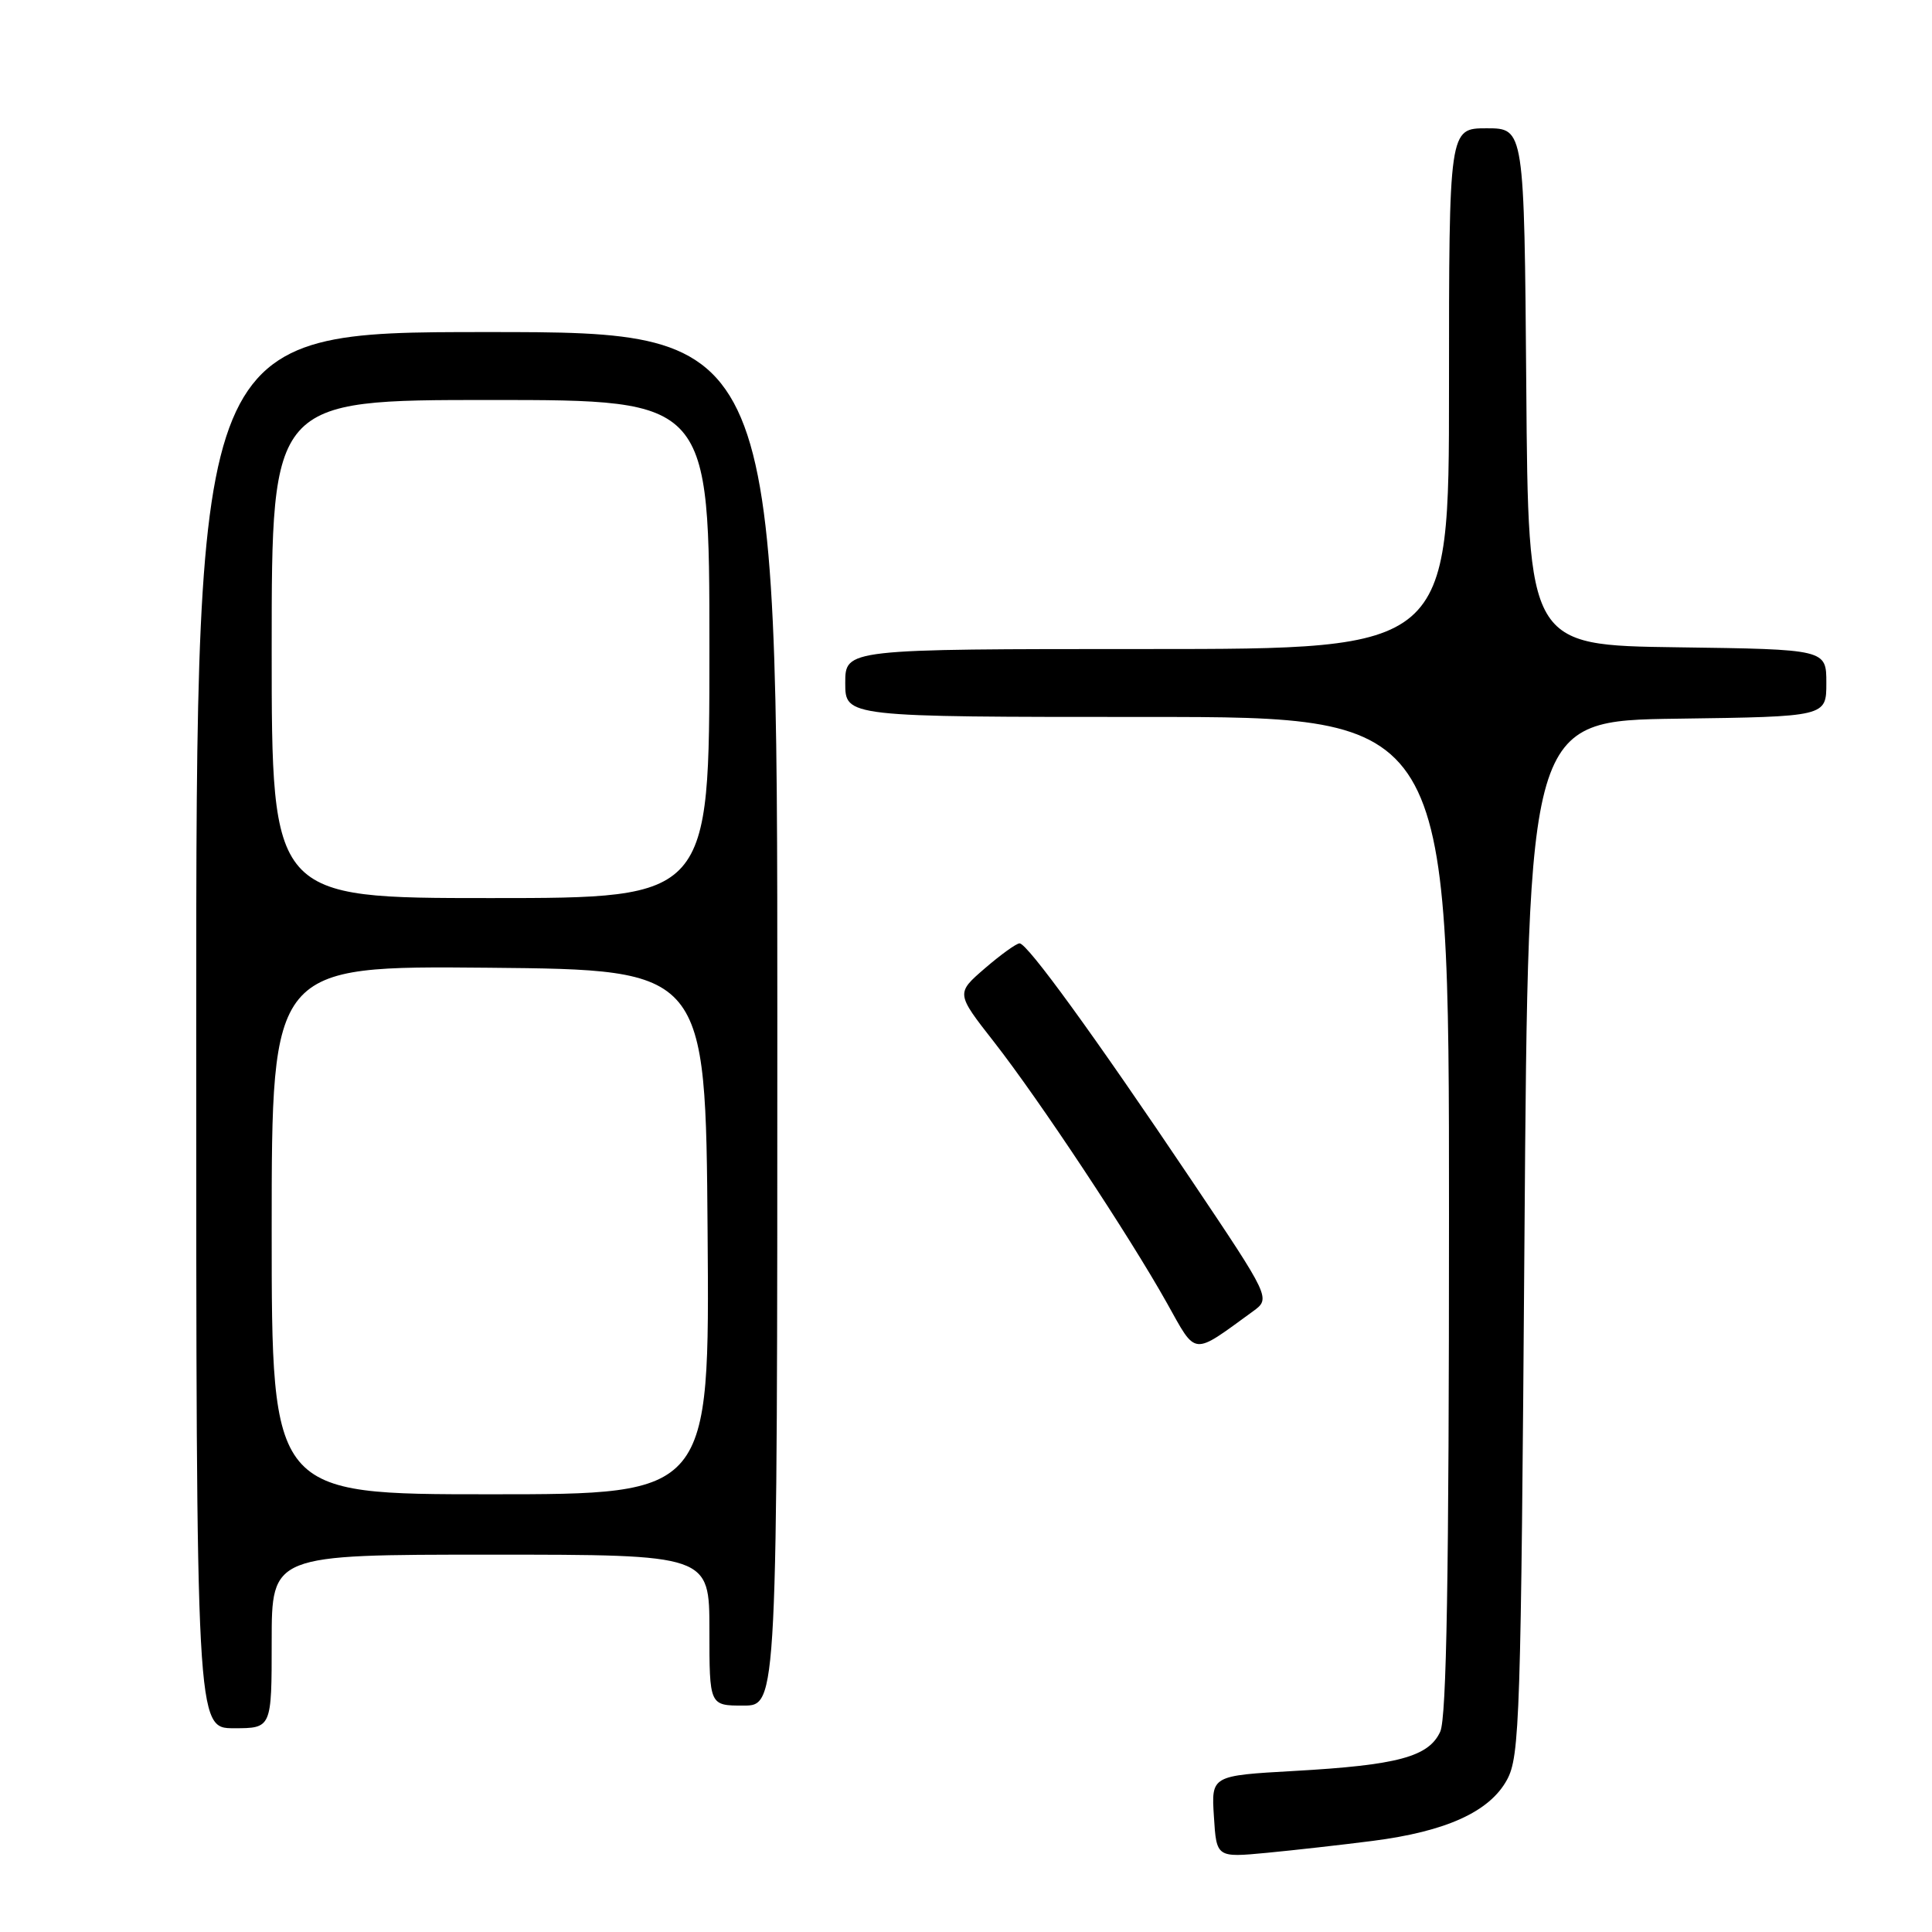 <?xml version="1.0" encoding="UTF-8" standalone="no"?>
<!DOCTYPE svg PUBLIC "-//W3C//DTD SVG 1.1//EN" "http://www.w3.org/Graphics/SVG/1.1/DTD/svg11.dtd" >
<svg xmlns="http://www.w3.org/2000/svg" xmlns:xlink="http://www.w3.org/1999/xlink" version="1.1" viewBox="0 0 256 256">
 <g >
 <path fill="currentColor"
d=" M 181.87 243.93 C 191.62 242.68 197.37 240.07 199.68 235.84 C 201.38 232.73 201.53 227.82 202.00 164.00 C 202.50 95.50 202.50 95.50 222.25 95.23 C 242.00 94.96 242.00 94.96 242.00 90.50 C 242.00 86.04 242.00 86.04 222.25 85.77 C 202.50 85.50 202.50 85.50 202.24 51.25 C 201.97 17.00 201.97 17.00 196.99 17.00 C 192.00 17.00 192.00 17.00 192.00 51.50 C 192.00 86.00 192.00 86.00 152.00 86.00 C 112.00 86.00 112.00 86.00 112.00 90.50 C 112.00 95.00 112.00 95.00 152.00 95.00 C 192.00 95.00 192.00 95.00 192.00 160.95 C 192.00 208.83 191.68 227.60 190.84 229.45 C 189.32 232.78 185.22 233.89 171.50 234.66 C 160.50 235.28 160.50 235.28 160.85 240.71 C 161.19 246.14 161.19 246.14 167.85 245.51 C 171.51 245.16 177.82 244.45 181.87 243.93 Z  M 36.00 217.50 C 36.00 206.00 36.00 206.00 65.00 206.00 C 94.00 206.00 94.00 206.00 94.00 216.00 C 94.00 226.00 94.00 226.00 98.50 226.00 C 103.00 226.00 103.00 226.00 103.00 135.00 C 103.00 44.00 103.00 44.00 64.50 44.00 C 26.00 44.00 26.00 44.00 26.00 136.50 C 26.00 229.00 26.00 229.00 31.00 229.00 C 36.00 229.00 36.00 229.00 36.00 217.50 Z  M 166.01 173.77 C 168.39 172.04 168.39 172.04 157.80 156.27 C 144.98 137.19 136.13 125.00 135.10 125.00 C 134.68 125.00 132.61 126.49 130.50 128.31 C 126.67 131.62 126.67 131.62 131.71 138.06 C 137.71 145.74 149.64 163.75 154.63 172.67 C 158.59 179.75 157.88 179.68 166.01 173.77 Z  M 36.00 162.98 C 36.00 127.97 36.00 127.97 64.75 128.23 C 93.50 128.50 93.50 128.50 93.76 163.25 C 94.03 198.00 94.03 198.00 65.01 198.00 C 36.00 198.00 36.00 198.00 36.00 162.98 Z  M 36.00 86.00 C 36.00 53.00 36.00 53.00 65.00 53.00 C 94.00 53.00 94.00 53.00 94.00 86.00 C 94.00 119.00 94.00 119.00 65.00 119.00 C 36.00 119.00 36.00 119.00 36.00 86.00 Z "/>
</g>
</svg>